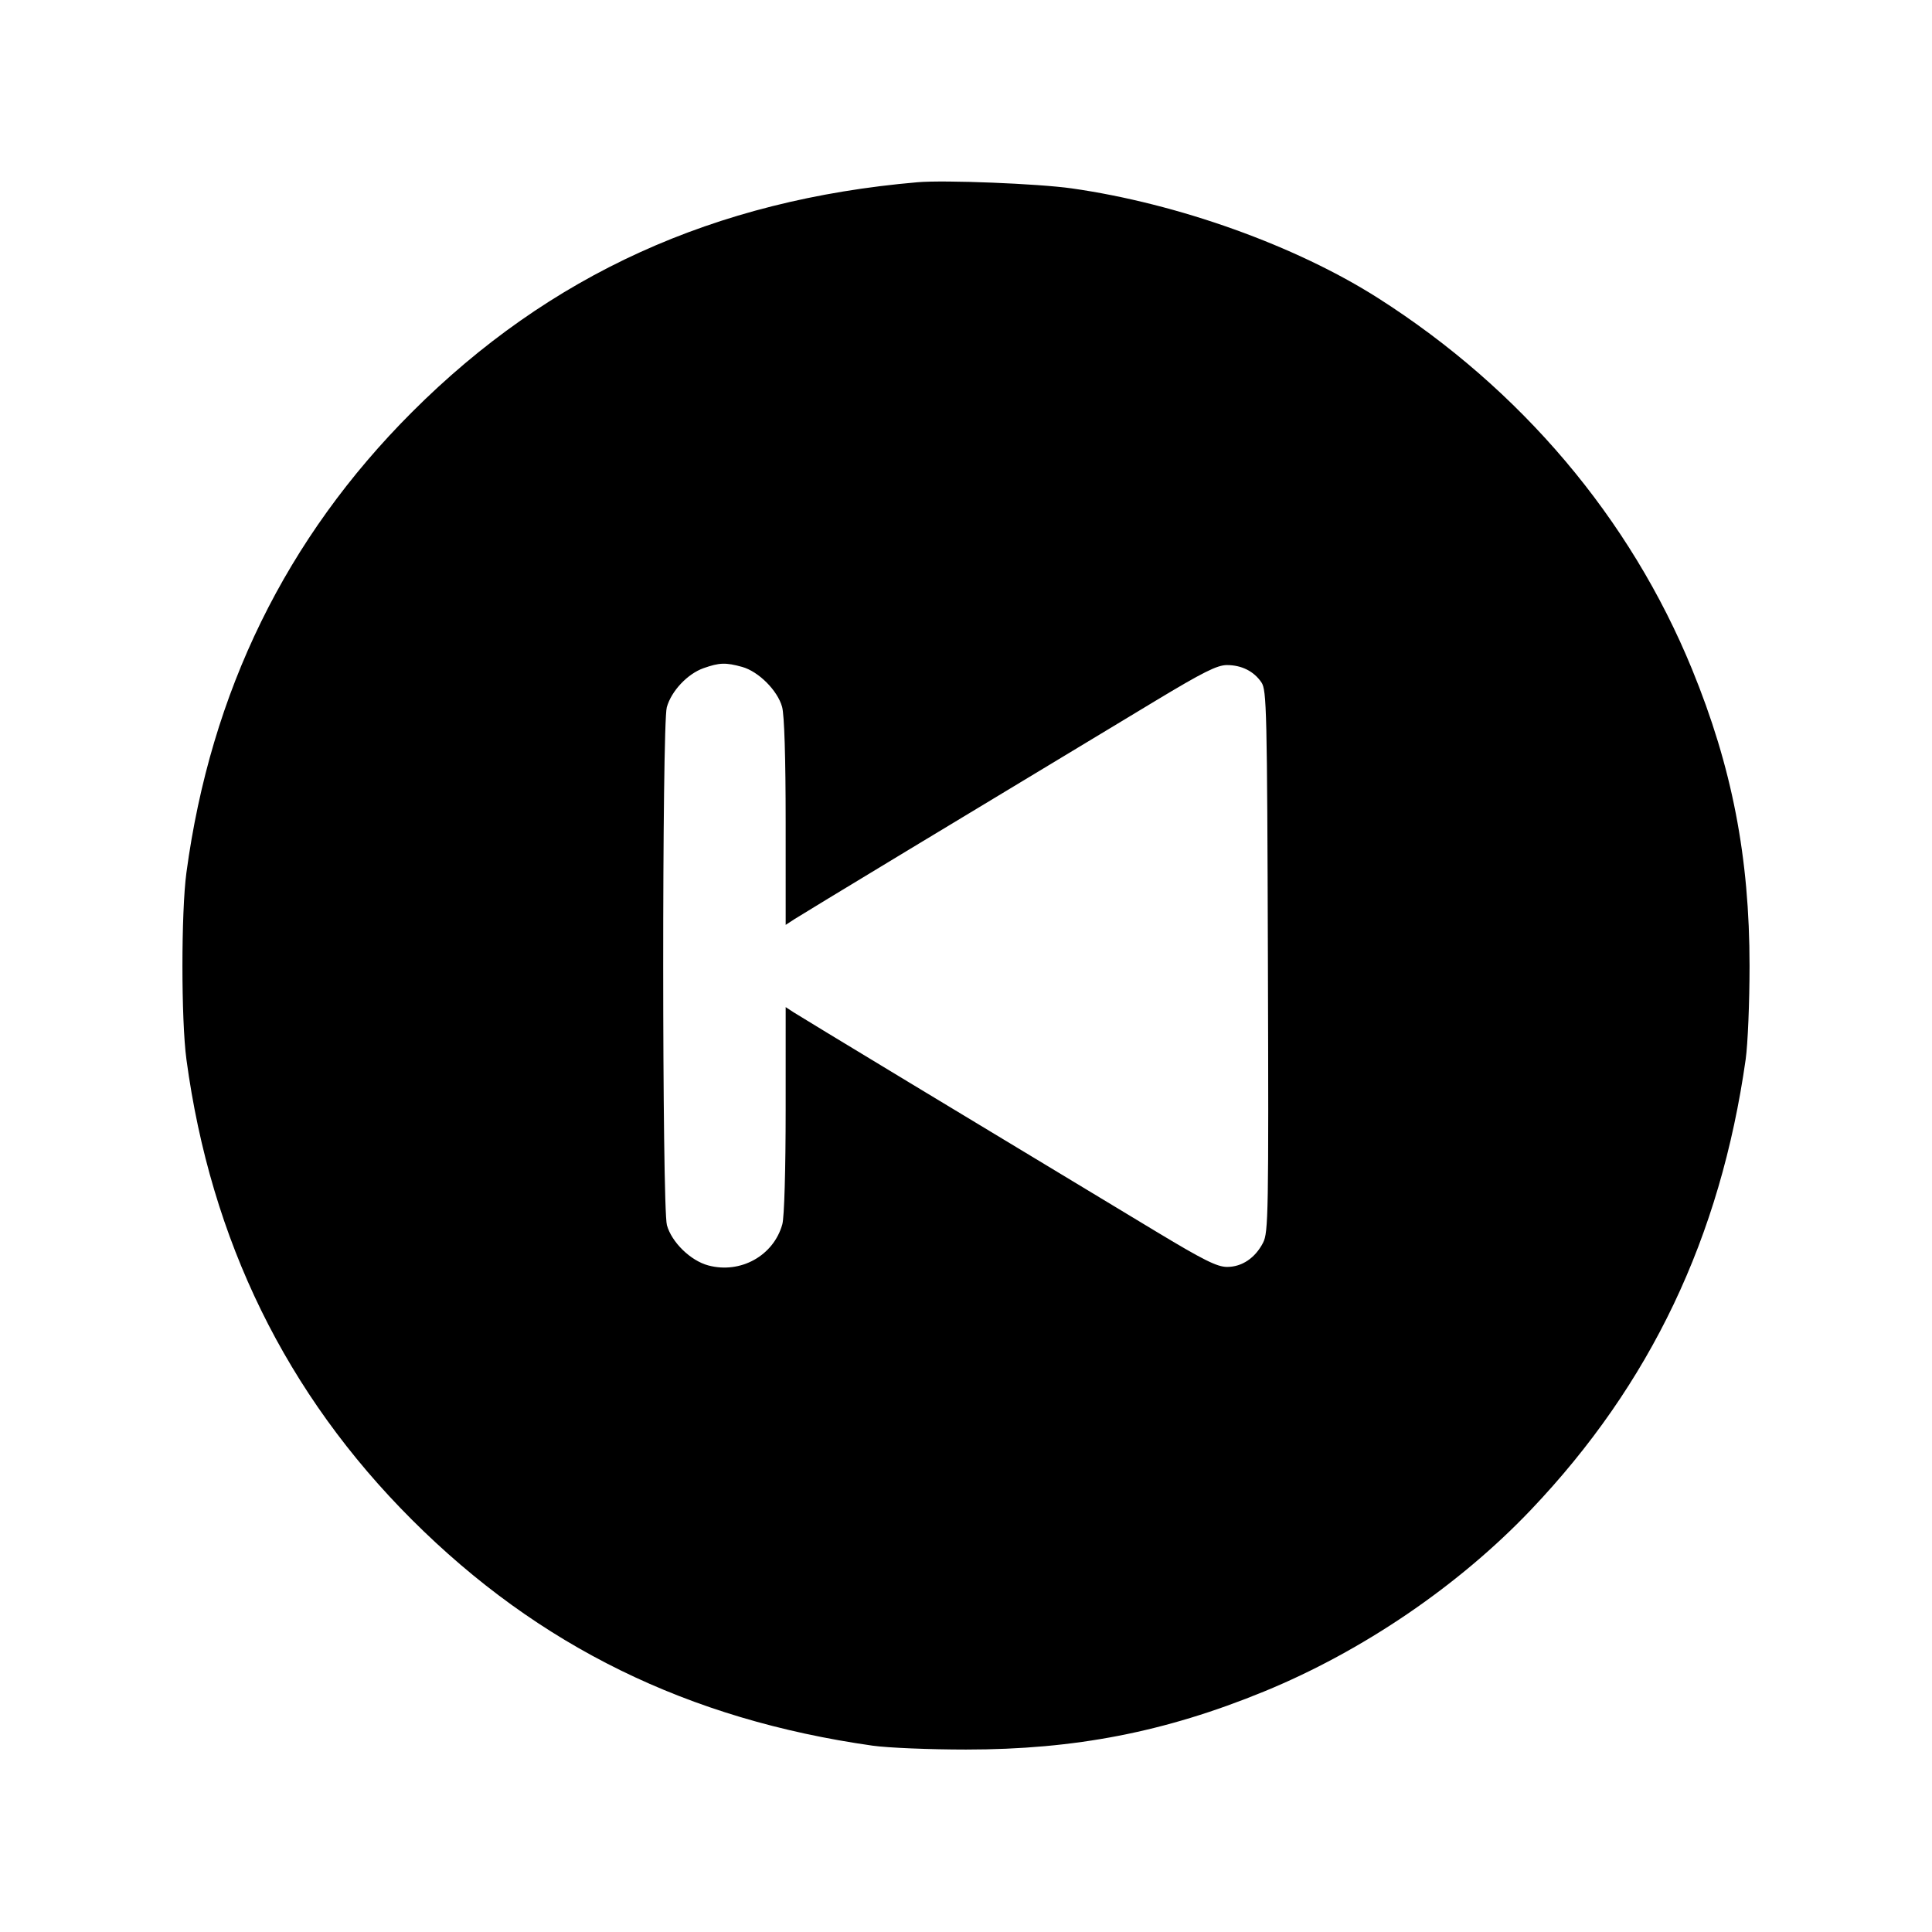 <svg xmlns="http://www.w3.org/2000/svg" width="512" height="512" viewBox="0 0 512 512"><path d="M243.200 48.291 C 189.307 52.936,145.591 72.806,109.198 109.198 C 75.814 142.582,55.864 183.304,49.403 231.253 C 47.996 241.696,47.996 270.304,49.403 280.747 C 55.866 328.705,75.852 369.495,109.198 402.781 C 142.761 436.282,182.341 455.687,231.253 462.621 C 235.243 463.187,246.379 463.649,256.000 463.649 C 284.931 463.649,308.731 459.018,334.933 448.289 C 361.056 437.593,386.578 420.224,405.701 400.129 C 437.387 366.832,455.931 327.939,462.621 280.747 C 463.187 276.757,463.649 265.621,463.649 256.000 C 463.649 227.171,459.011 203.251,448.395 177.325 C 432.022 137.342,403.062 103.108,365.227 79.011 C 343.385 65.100,312.181 53.926,283.992 49.922 C 275.151 48.666,250.352 47.675,243.200 48.291 M196.674 176.738 C 201.024 177.946,206.054 182.976,207.262 187.326 C 207.858 189.474,208.206 200.706,208.209 217.911 L 208.213 245.103 210.486 243.614 C 212.469 242.315,257.610 215.017,306.246 185.705 C 318.819 178.128,322.568 176.252,325.139 176.252 C 329.031 176.252,332.279 177.879,334.288 180.835 C 335.684 182.888,335.802 187.972,336.009 254.720 C 336.217 321.730,336.133 326.591,334.729 329.326 C 332.647 333.381,329.133 335.748,325.196 335.748 C 322.552 335.748,318.949 333.950,306.246 326.291 C 257.924 297.157,212.079 269.430,210.278 268.250 L 208.213 266.897 208.209 294.089 C 208.206 310.160,207.843 322.578,207.322 324.454 C 205.010 332.778,196.232 337.649,187.687 335.347 C 182.994 334.084,177.999 329.214,176.738 324.674 C 175.446 320.020,175.417 192.085,176.707 187.439 C 177.901 183.139,182.189 178.576,186.453 177.068 C 190.645 175.587,192.329 175.532,196.674 176.738 " stroke="none" fill="black" fill-rule="evenodd"></path></svg>